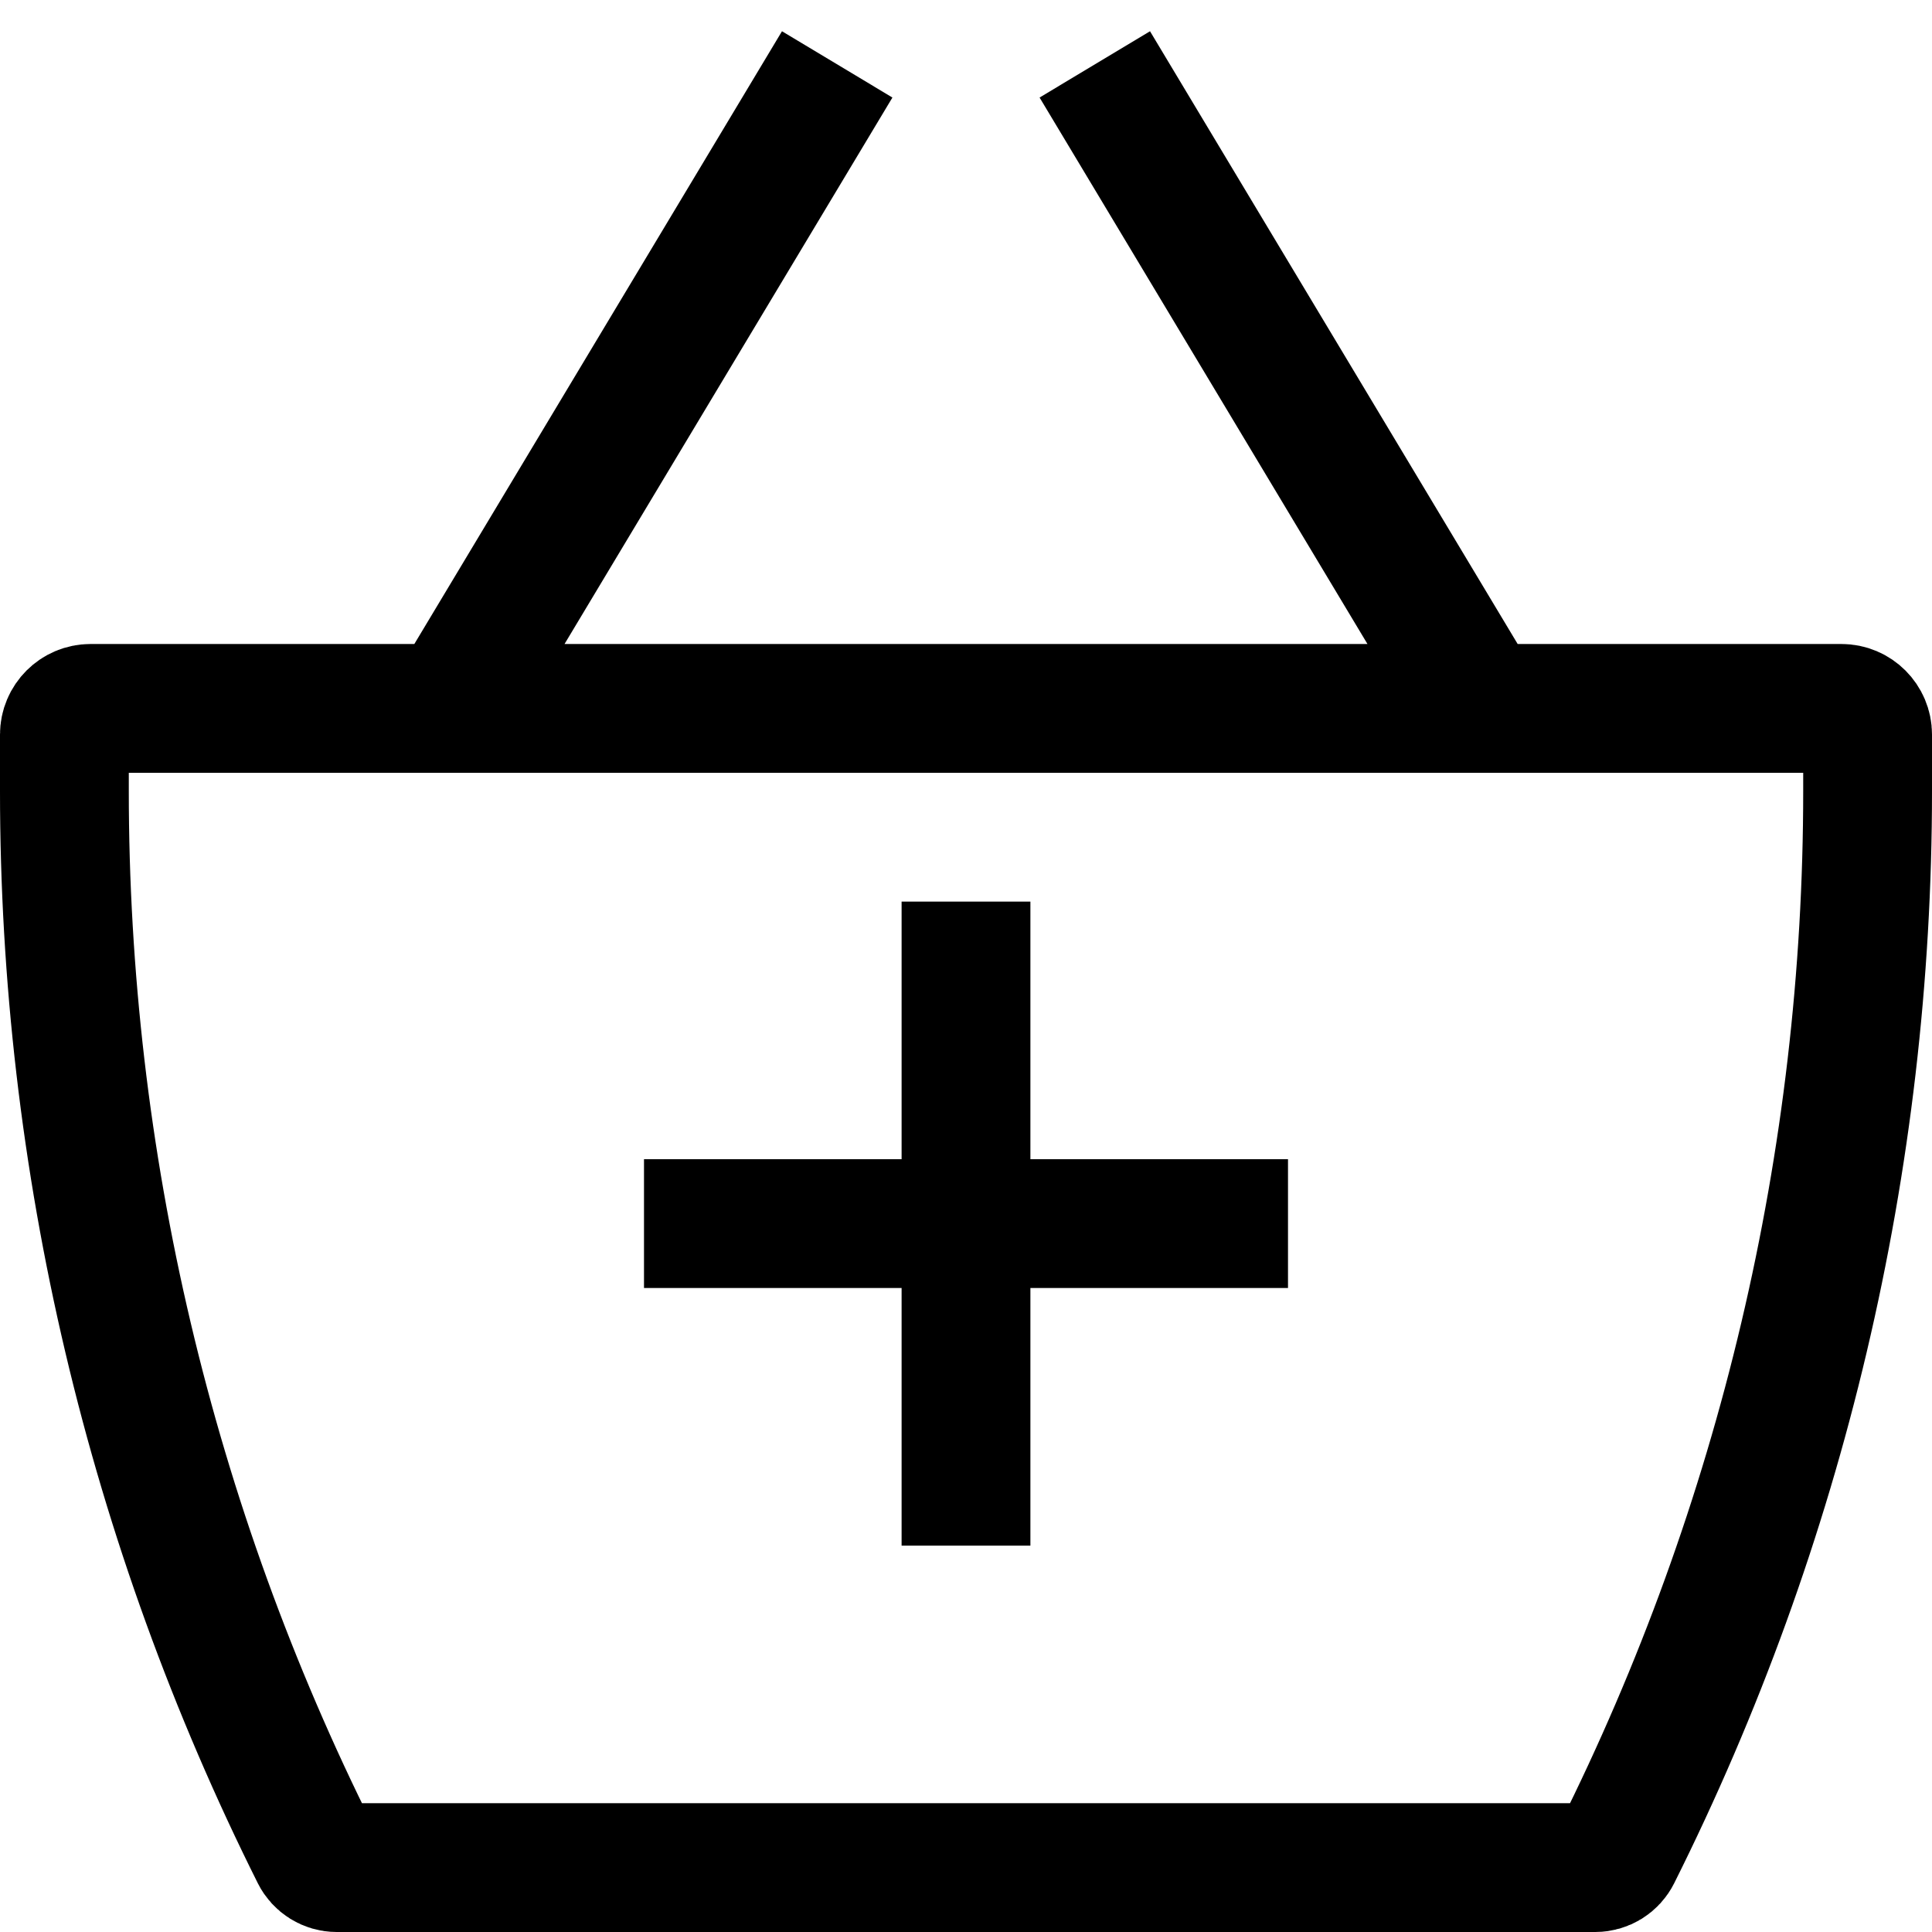 <svg width="15" height="15" viewBox="0 0 15 15" fill="none" xmlns="http://www.w3.org/2000/svg">
<path d="M3.5 5.5L6.5 0.5M8.5 0.5L11.5 5.5M7.5 7V12M5 9.5H10M0.703 5.5H14.297C14.409 5.5 14.5 5.591 14.5 5.703V6.142C14.5 9.008 13.833 11.835 12.551 14.398C12.52 14.46 12.456 14.5 12.386 14.5H2.614C2.544 14.5 2.48 14.46 2.449 14.398C1.167 11.835 0.5 9.008 0.5 6.142V5.703C0.5 5.591 0.591 5.5 0.703 5.5Z" stroke="black"/>
</svg>
